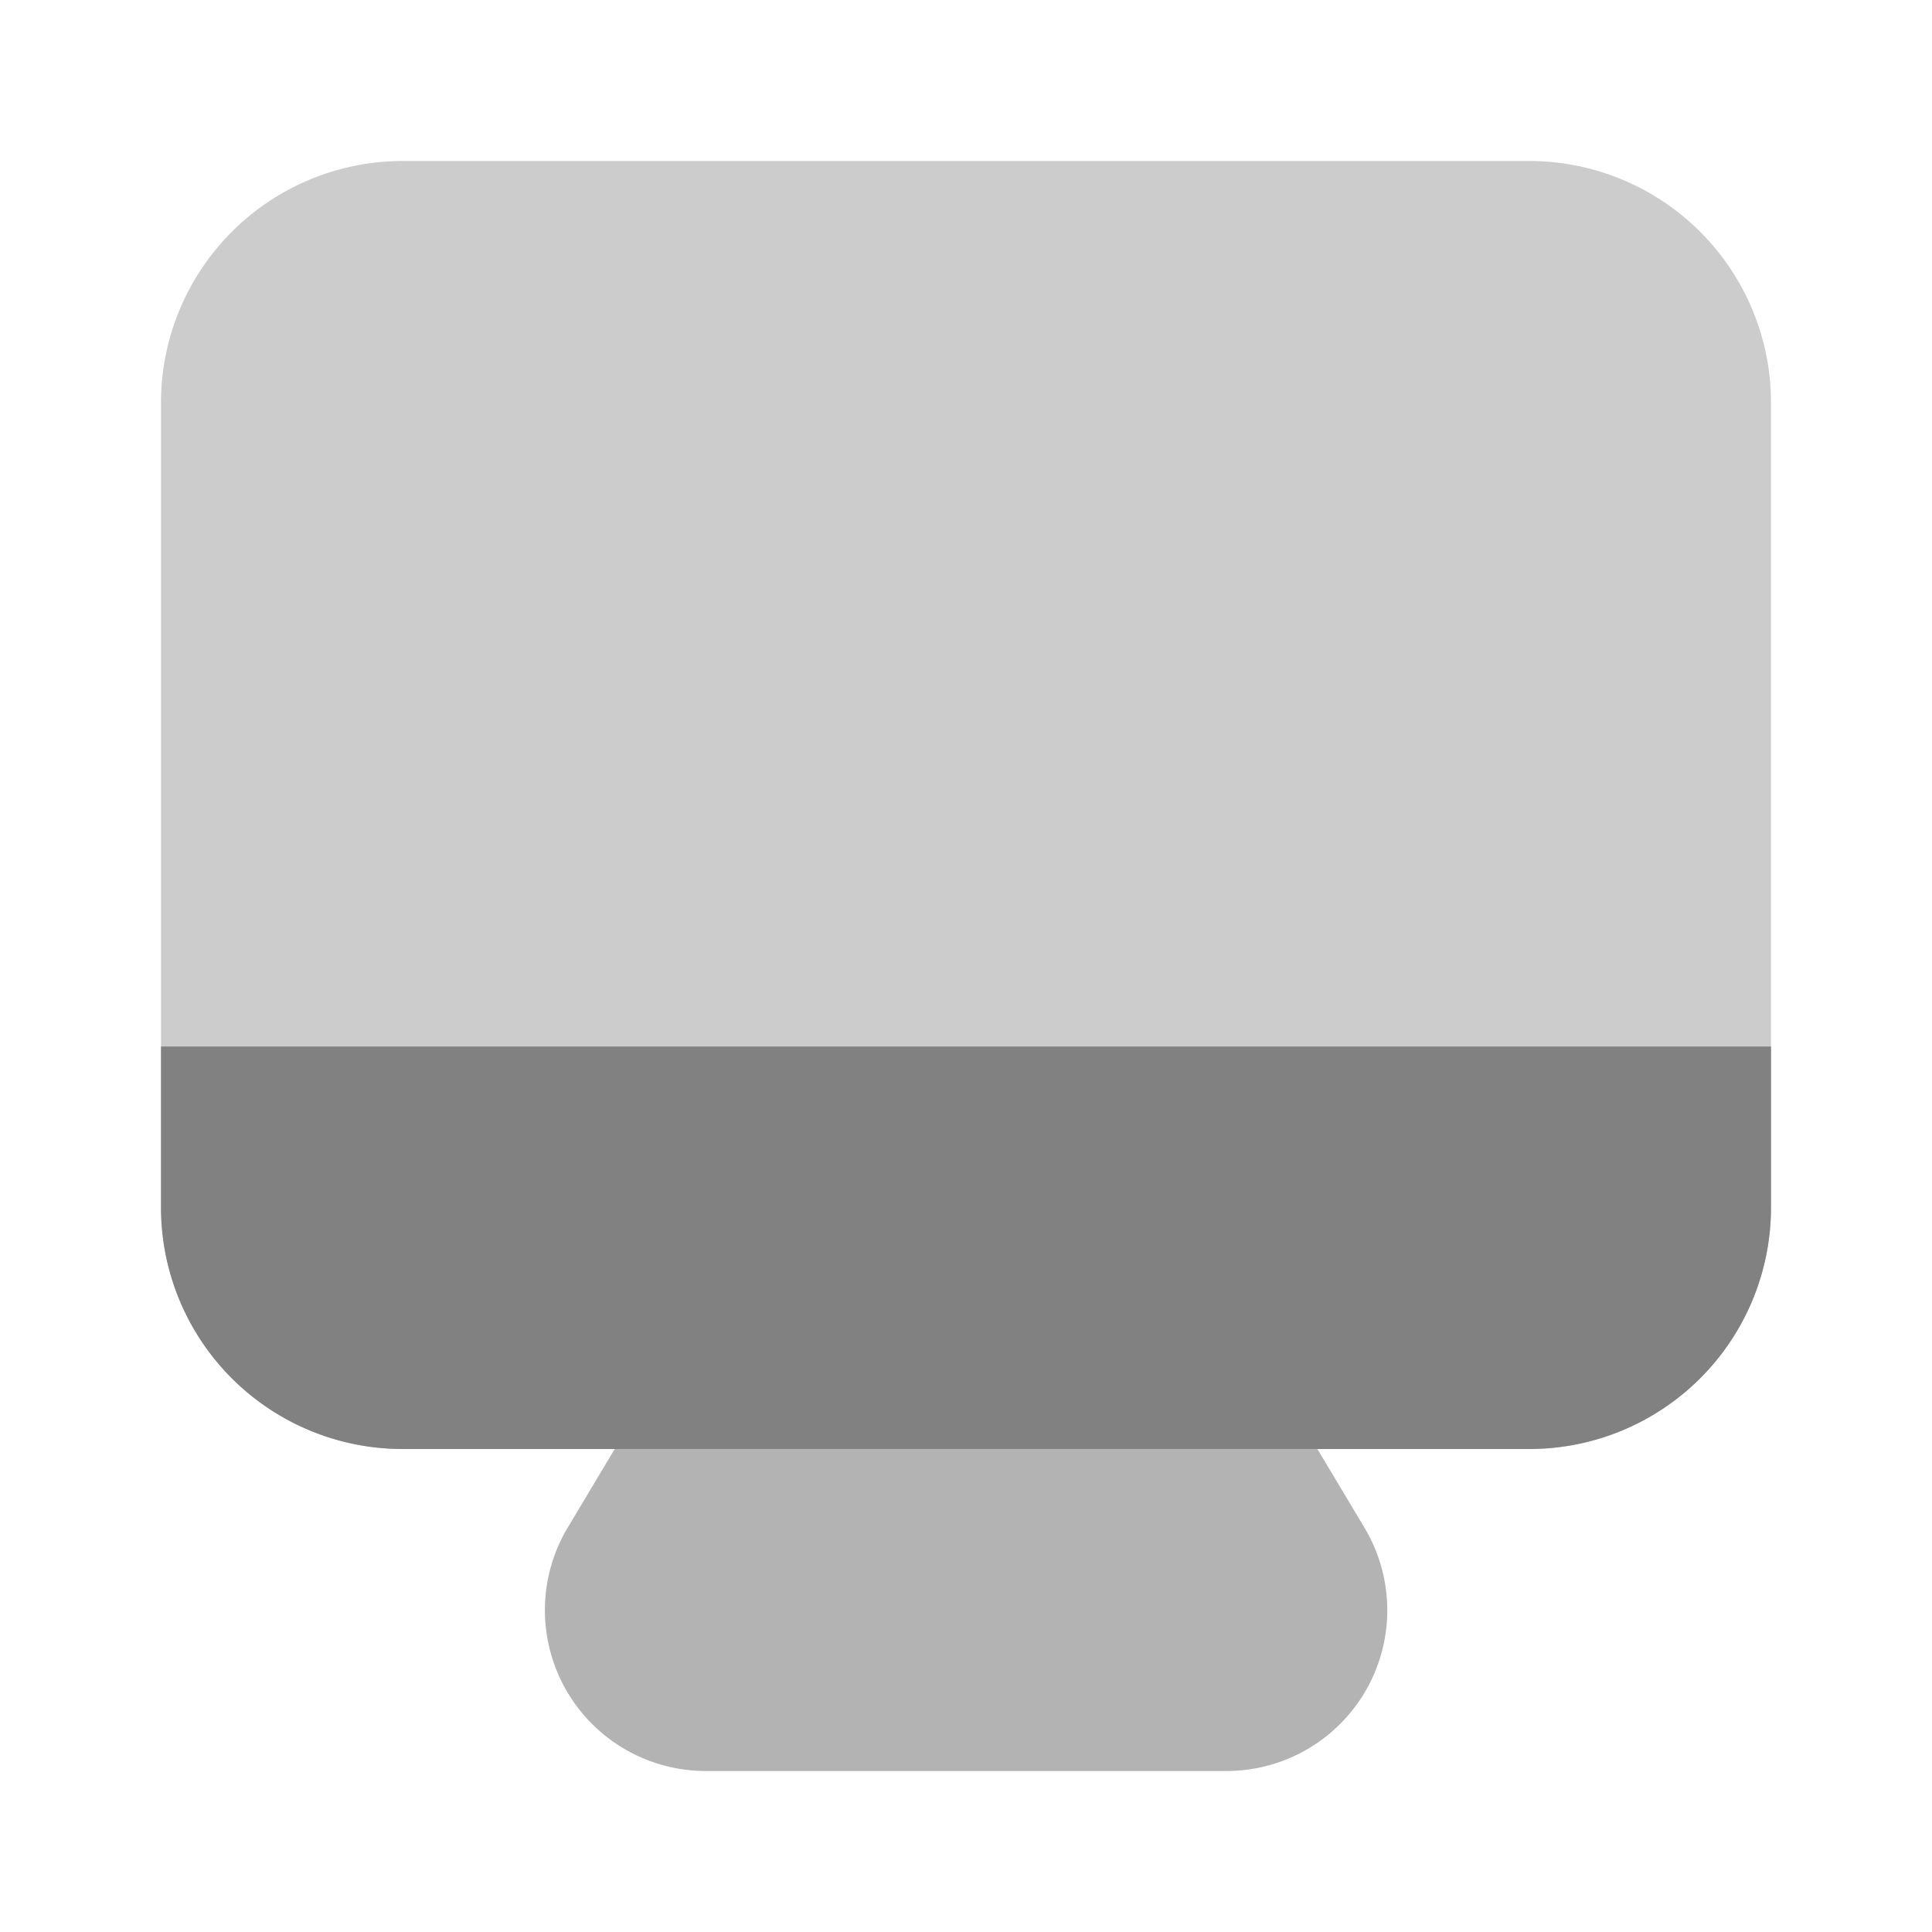 <svg xmlns="http://www.w3.org/2000/svg" width="24" height="24" fill="none" viewBox="0 0 24 24">
  <path fill="#B3B3B3" d="M15.23 22H8.77a1.998 1.998 0 01-1.715-3.028l1.487-2.486A1 1 0 019.4 16h5.2a1.001 1.001 0 01.859.486l1.49 2.49A1.997 1.997 0 0115.23 22z"/>
  <path fill="#CCC" d="M19 18H5a3.003 3.003 0 01-3-3V5a3.003 3.003 0 013-3h14a3.003 3.003 0 013 3v10a3.004 3.004 0 01-3 3z"/>
  <path fill="#818181" d="M19 18H5a3 3 0 01-3-3v-2h20v2a3 3 0 01-3 3z"/>
</svg>
